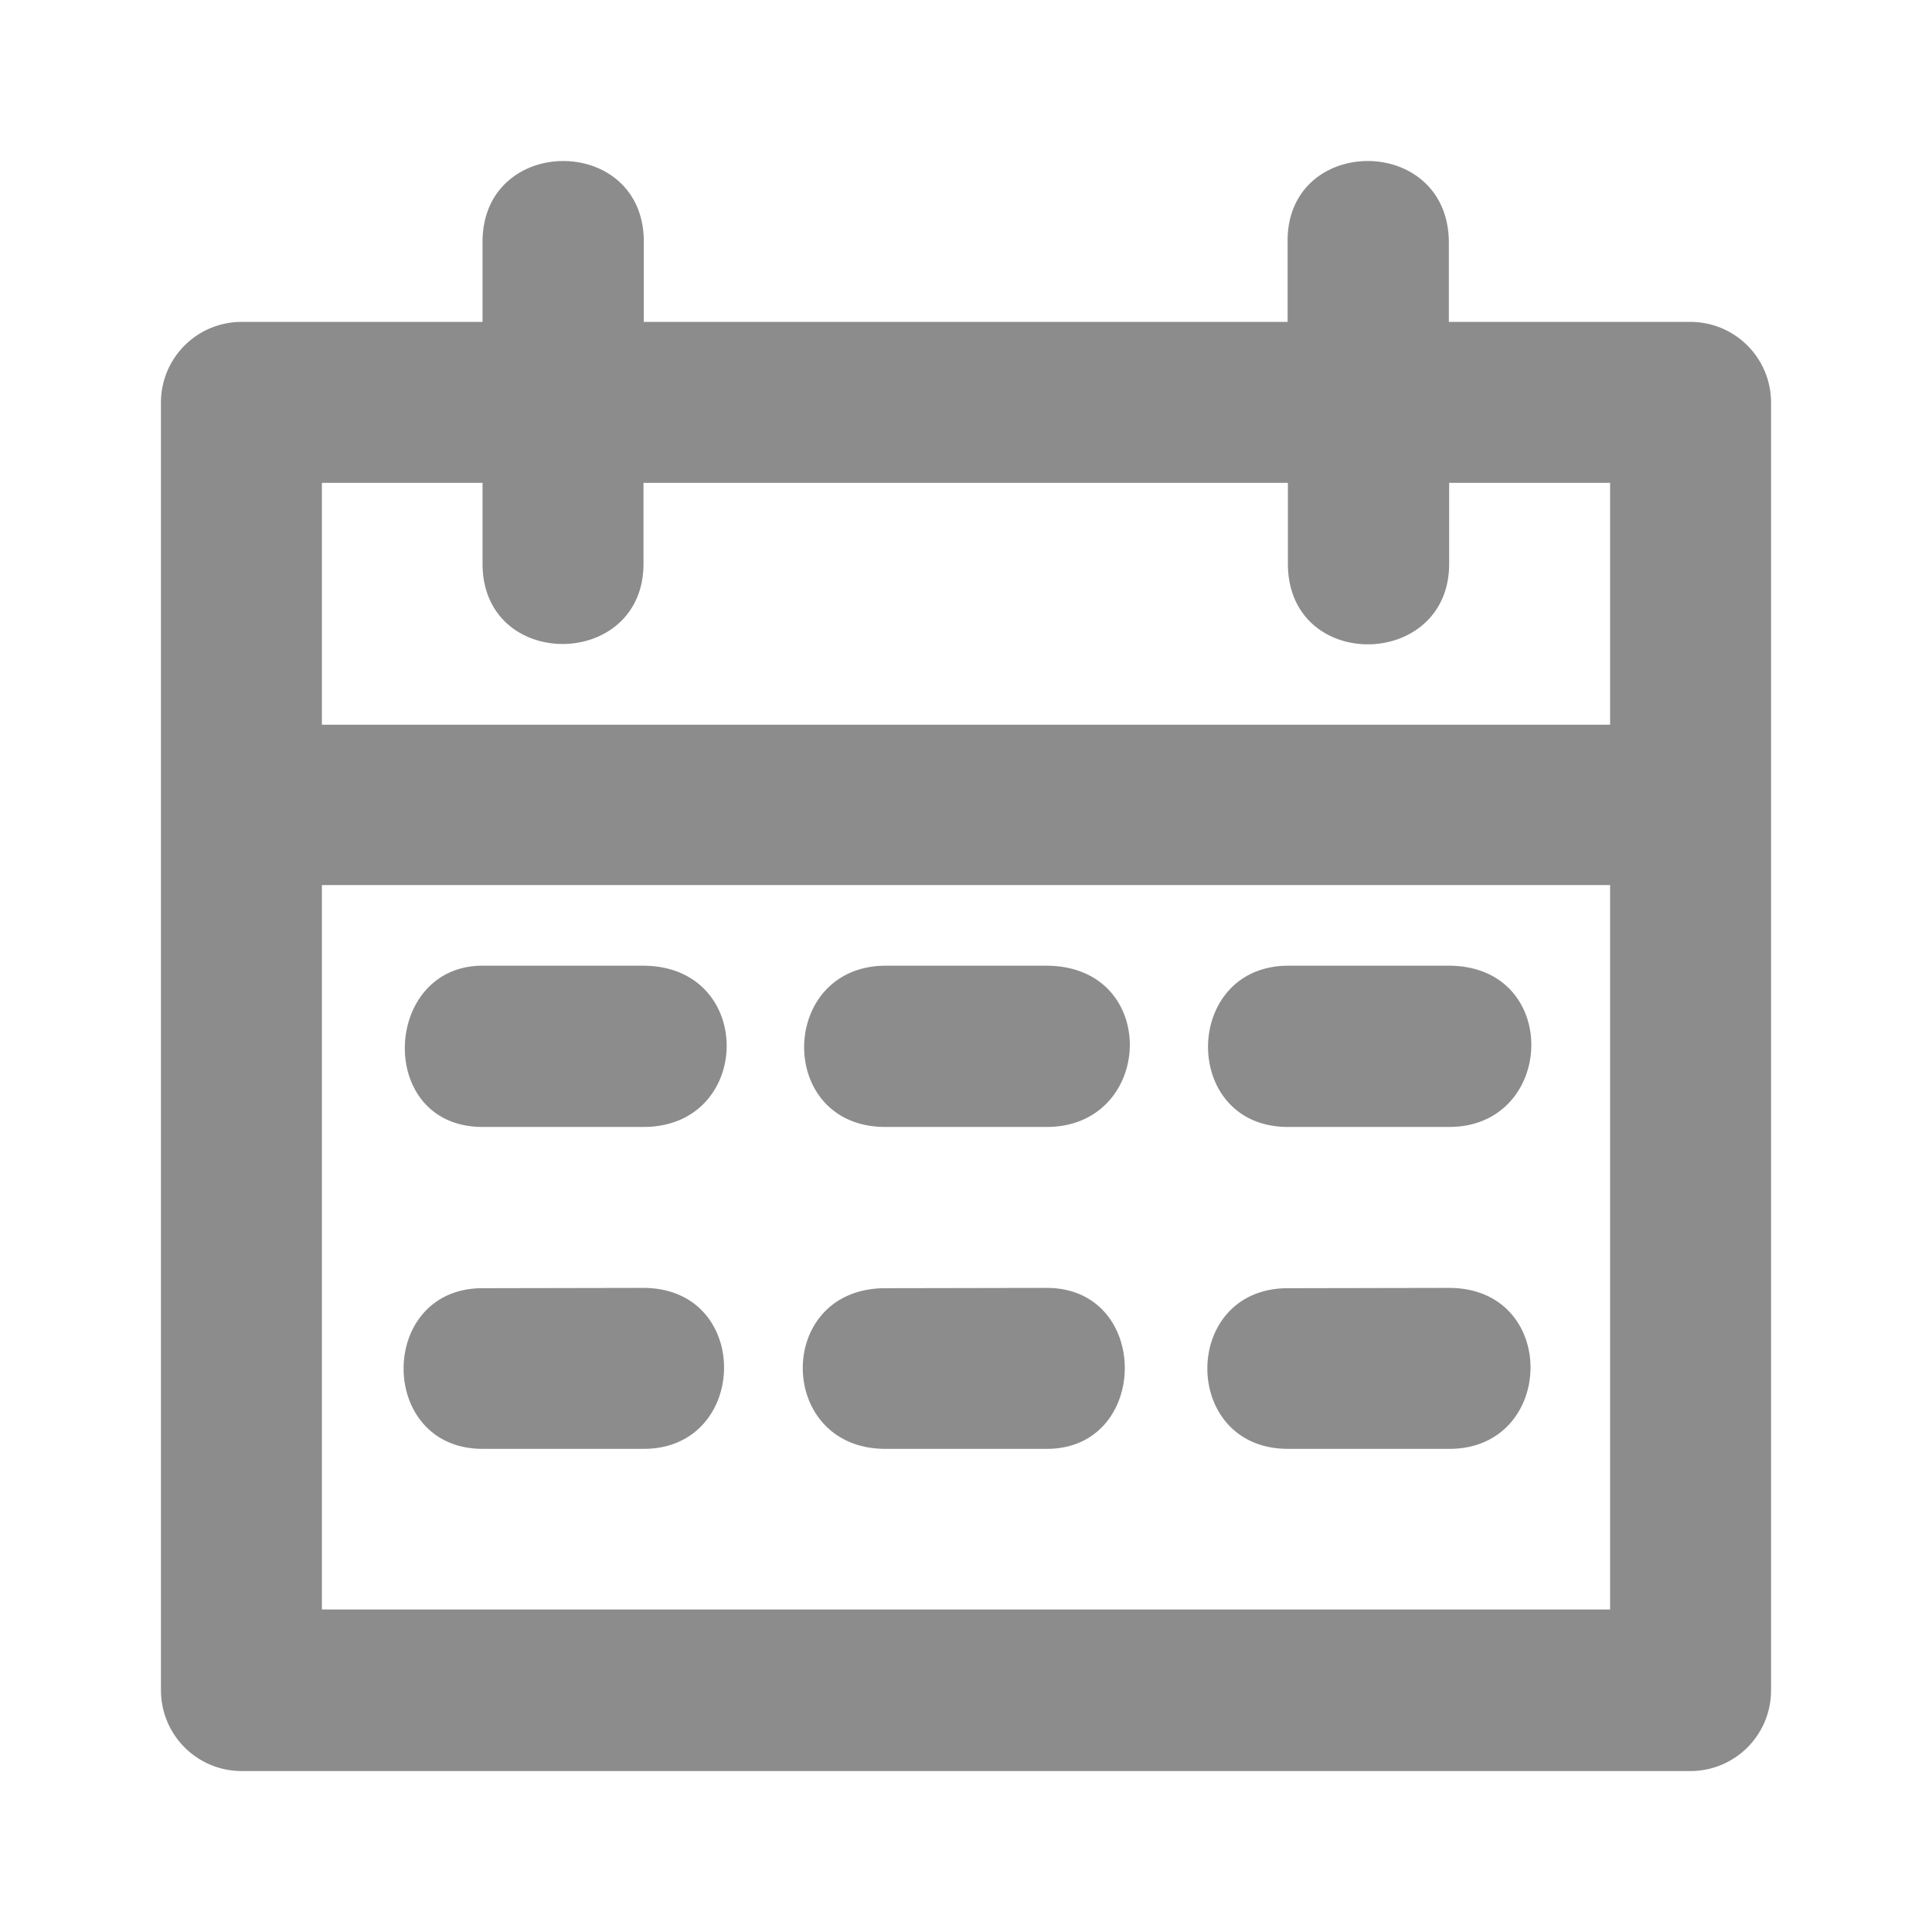 <svg viewBox="0 0 6.35 6.35" xmlns="http://www.w3.org/2000/svg"><path d="M1.586.794v.264H.793a.265.265 0 0 0-.264.265v4.232c0 .146.117.265.264.266h4.762a.265.265 0 0 0 .266-.266V1.323a.265.265 0 0 0-.266-.265h-.793V.794c-.004-.355-.533-.351-.53 0v.264H2.116V.794c0-.353-.529-.353-.53 0zm-.528.793h.528v.266c0 .354.529.349.529 0v-.266h2.118v.266c0 .357.53.349.53 0v-.266h.529v.795H1.058zm0 1.322h4.234V5.29H1.058zm.528.265c-.33 0-.351.53 0 .53h.529c.36 0 .369-.528 0-.53zm1.324 0c-.352.002-.36.53 0 .53h.53c.354 0 .375-.528 0-.53zm1.323 0c-.348.002-.352.53 0 .53h.53c.35 0 .37-.528 0-.53zm-2.647 1.06c-.346 0-.346.528 0 .528h.529c.347.001.359-.528 0-.529zm1.324 0c-.365 0-.359.528 0 .528h.53c.34.001.345-.529 0-.529zm1.323 0c-.353 0-.353.528 0 .528h.53c.35.001.363-.528 0-.529z" style="line-height:normal;font-variant-ligatures:normal;font-variant-position:normal;font-variant-caps:normal;font-variant-numeric:normal;font-variant-alternates:normal;font-variant-east-asian:normal;font-feature-settings:normal;font-variation-settings:normal;text-indent:0;text-align:start;text-decoration-line:none;text-decoration-style:solid;text-decoration-color:#000;text-transform:none;text-orientation:mixed;white-space:normal;shape-padding:0;shape-margin:0;inline-size:0;isolation:auto;mix-blend-mode:normal;solid-color:#000;solid-opacity:1" color="#000000" font-style="normal" font-variant="normal" font-weight="400" font-stretch="normal" font-size="medium" font-family="sans-serif" text-decoration="none" letter-spacing="normal" word-spacing="normal" writing-mode="lr-tb" direction="ltr" dominant-baseline="auto" baseline-shift="baseline" text-anchor="start" clip-rule="nonzero" display="inline" overflow="visible" visibility="visible" opacity="1" color-interpolation="sRGB" color-interpolation-filters="linearRGB" vector-effect="none" fill="#8c8c8c" fill-opacity="1" fill-rule="nonzero" stroke="none" stroke-width=".529" stroke-linecap="round" stroke-linejoin="round" stroke-miterlimit="4" stroke-dasharray="none" stroke-dashoffset="0" stroke-opacity="1" color-rendering="auto" image-rendering="auto" shape-rendering="auto" text-rendering="auto" enable-background="accumulate" stop-color="#8c8c8c" stop-opacity="1" class="fill-000000 stop-color-000000"></path></svg>